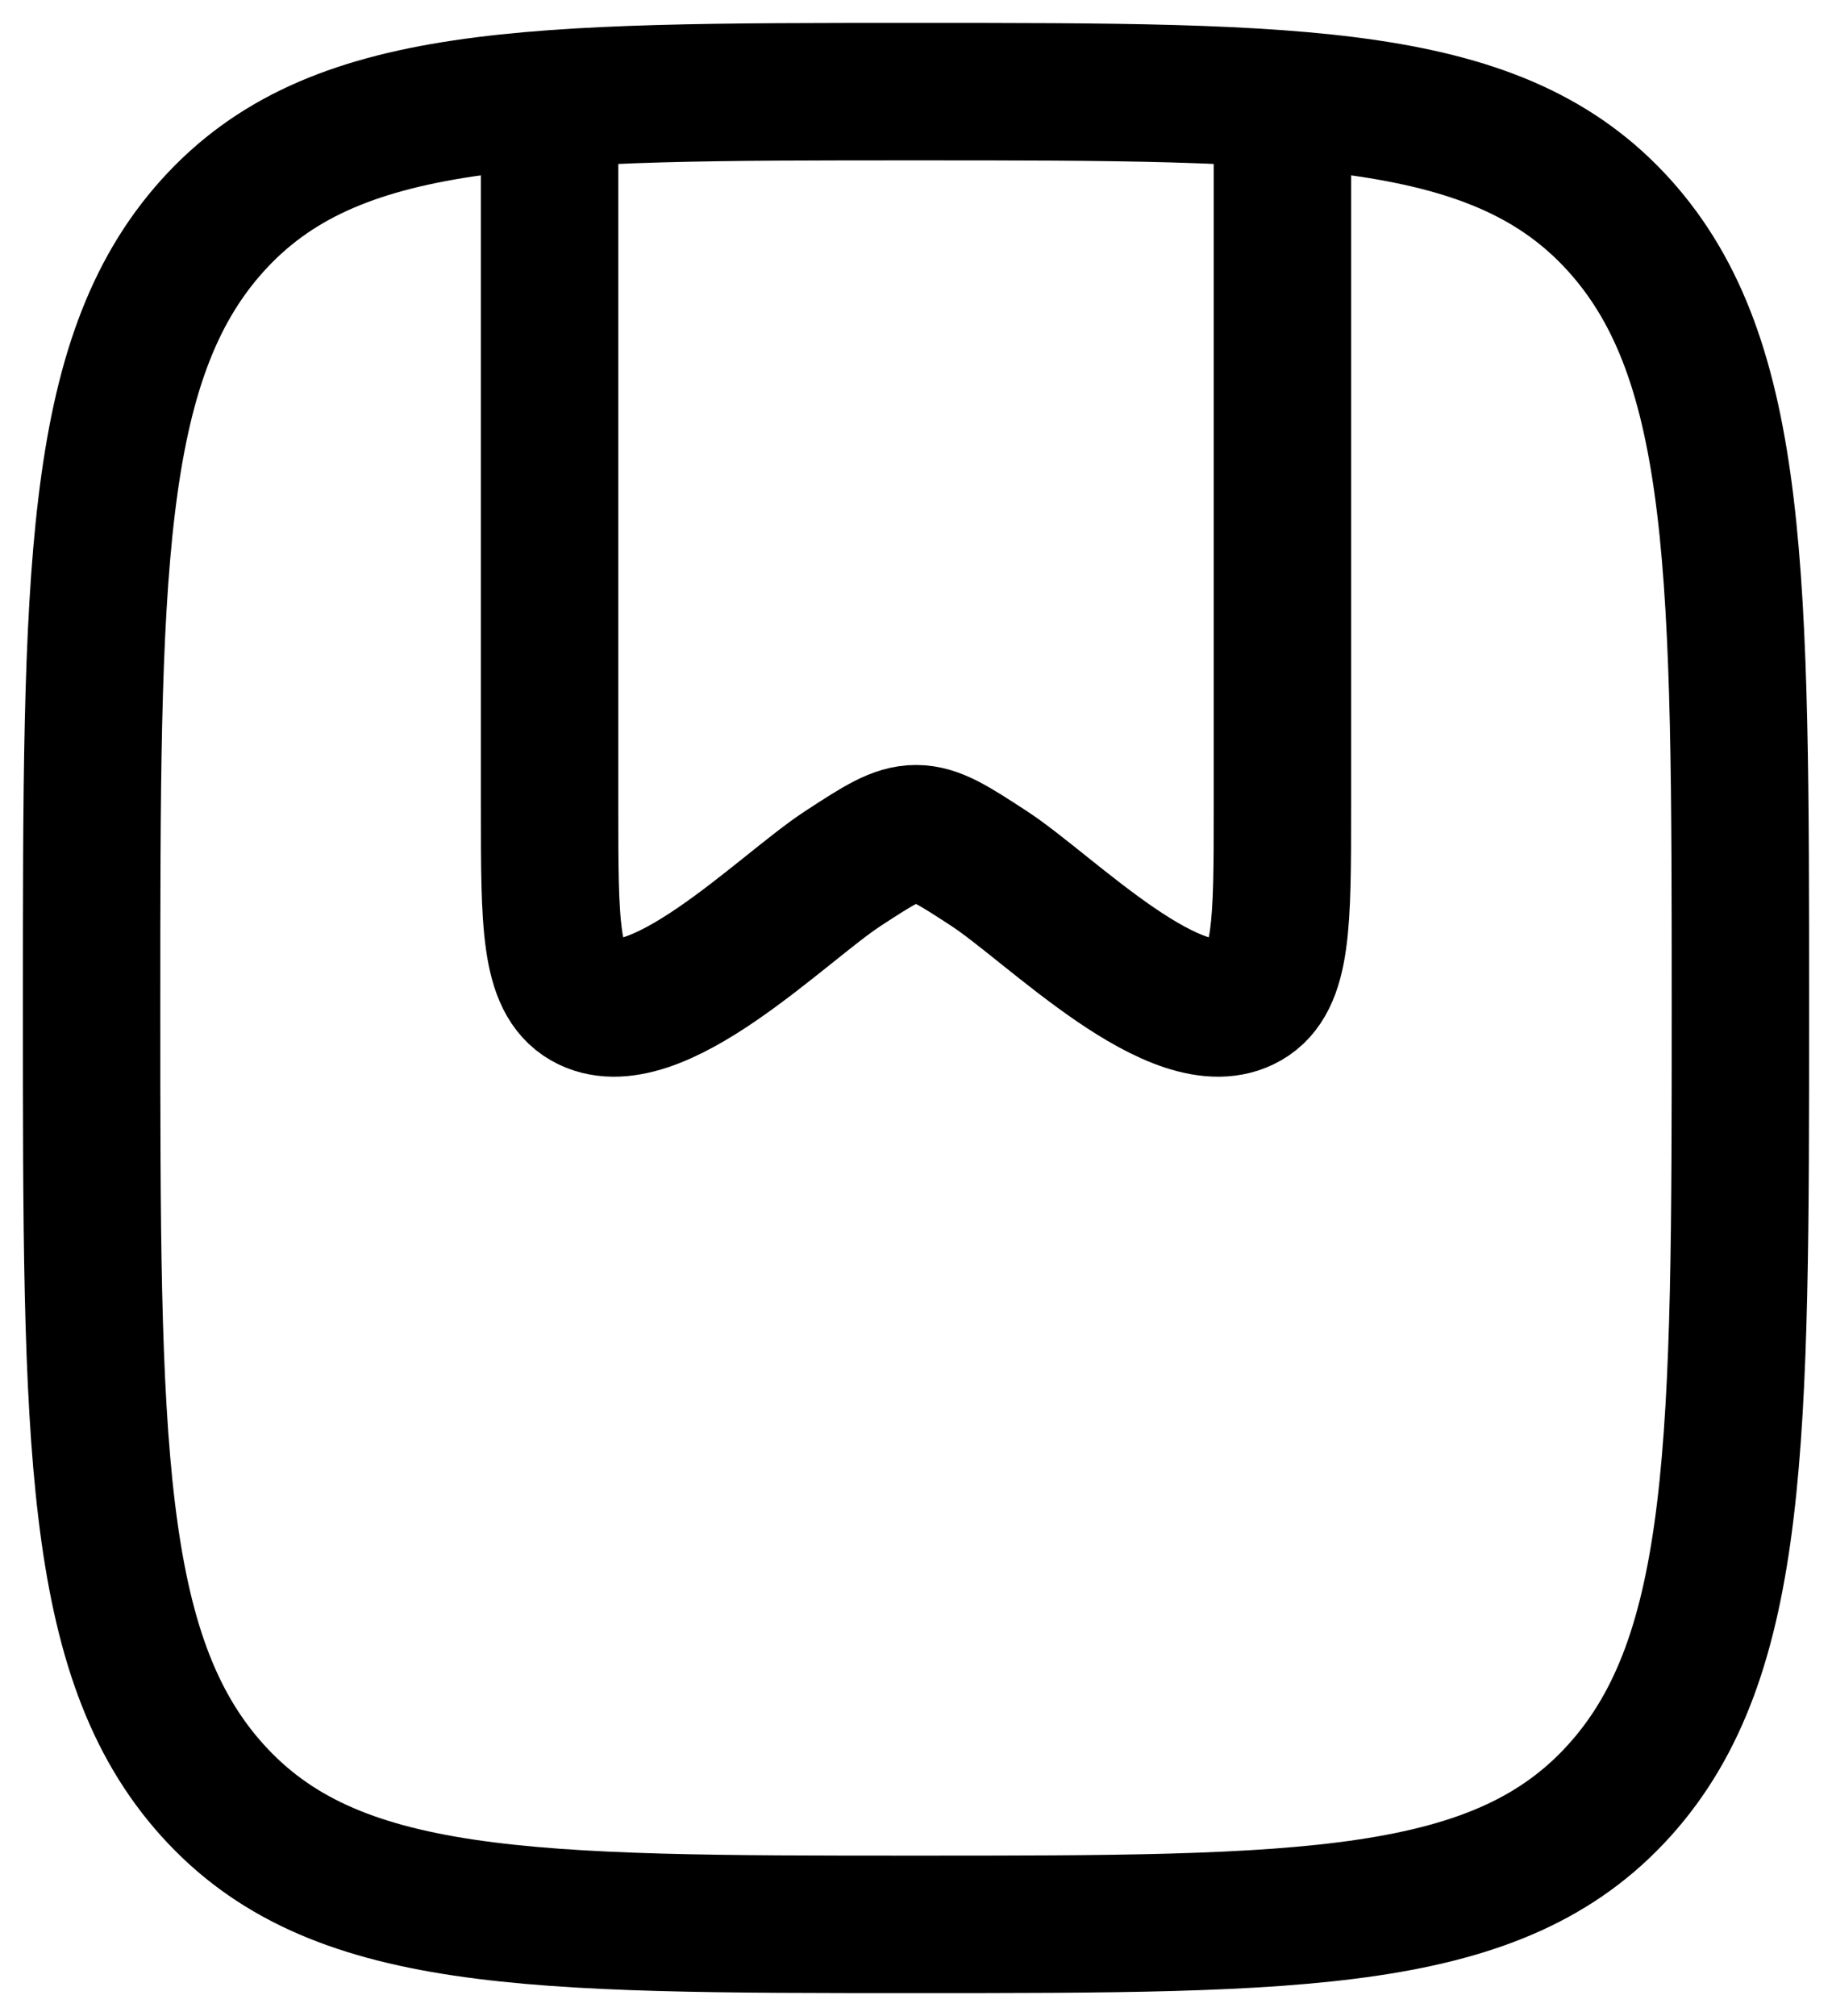 <svg width="20" height="22" viewBox="0 0 20 22" fill="none" xmlns="http://www.w3.org/2000/svg">
<path d="M10 21C5.757 21 3.636 21 2.318 19.535C1 18.072 1 15.714 1 11C1 6.286 1 3.929 2.318 2.464C3.636 0.999 5.758 1 10 1C14.242 1 16.364 1 17.682 2.464C19 3.93 19 6.286 19 11C19 15.714 19 18.071 17.682 19.535C16.364 20.999 14.242 21 10 21Z" stroke="black" stroke-width="1.5" stroke-linecap="round" stroke-linejoin="round"/>
<path d="M6 1.5V8.826C6 10.073 6 10.696 6.386 10.92C7.135 11.352 8.538 9.91 9.205 9.476C9.592 9.224 9.785 9.098 10 9.098C10.215 9.098 10.408 9.224 10.795 9.476C11.462 9.91 12.865 11.352 13.614 10.92C14 10.697 14 10.073 14 8.826V1.5" stroke="black" stroke-width="1.5" stroke-linecap="round" stroke-linejoin="round"/>
</svg>
